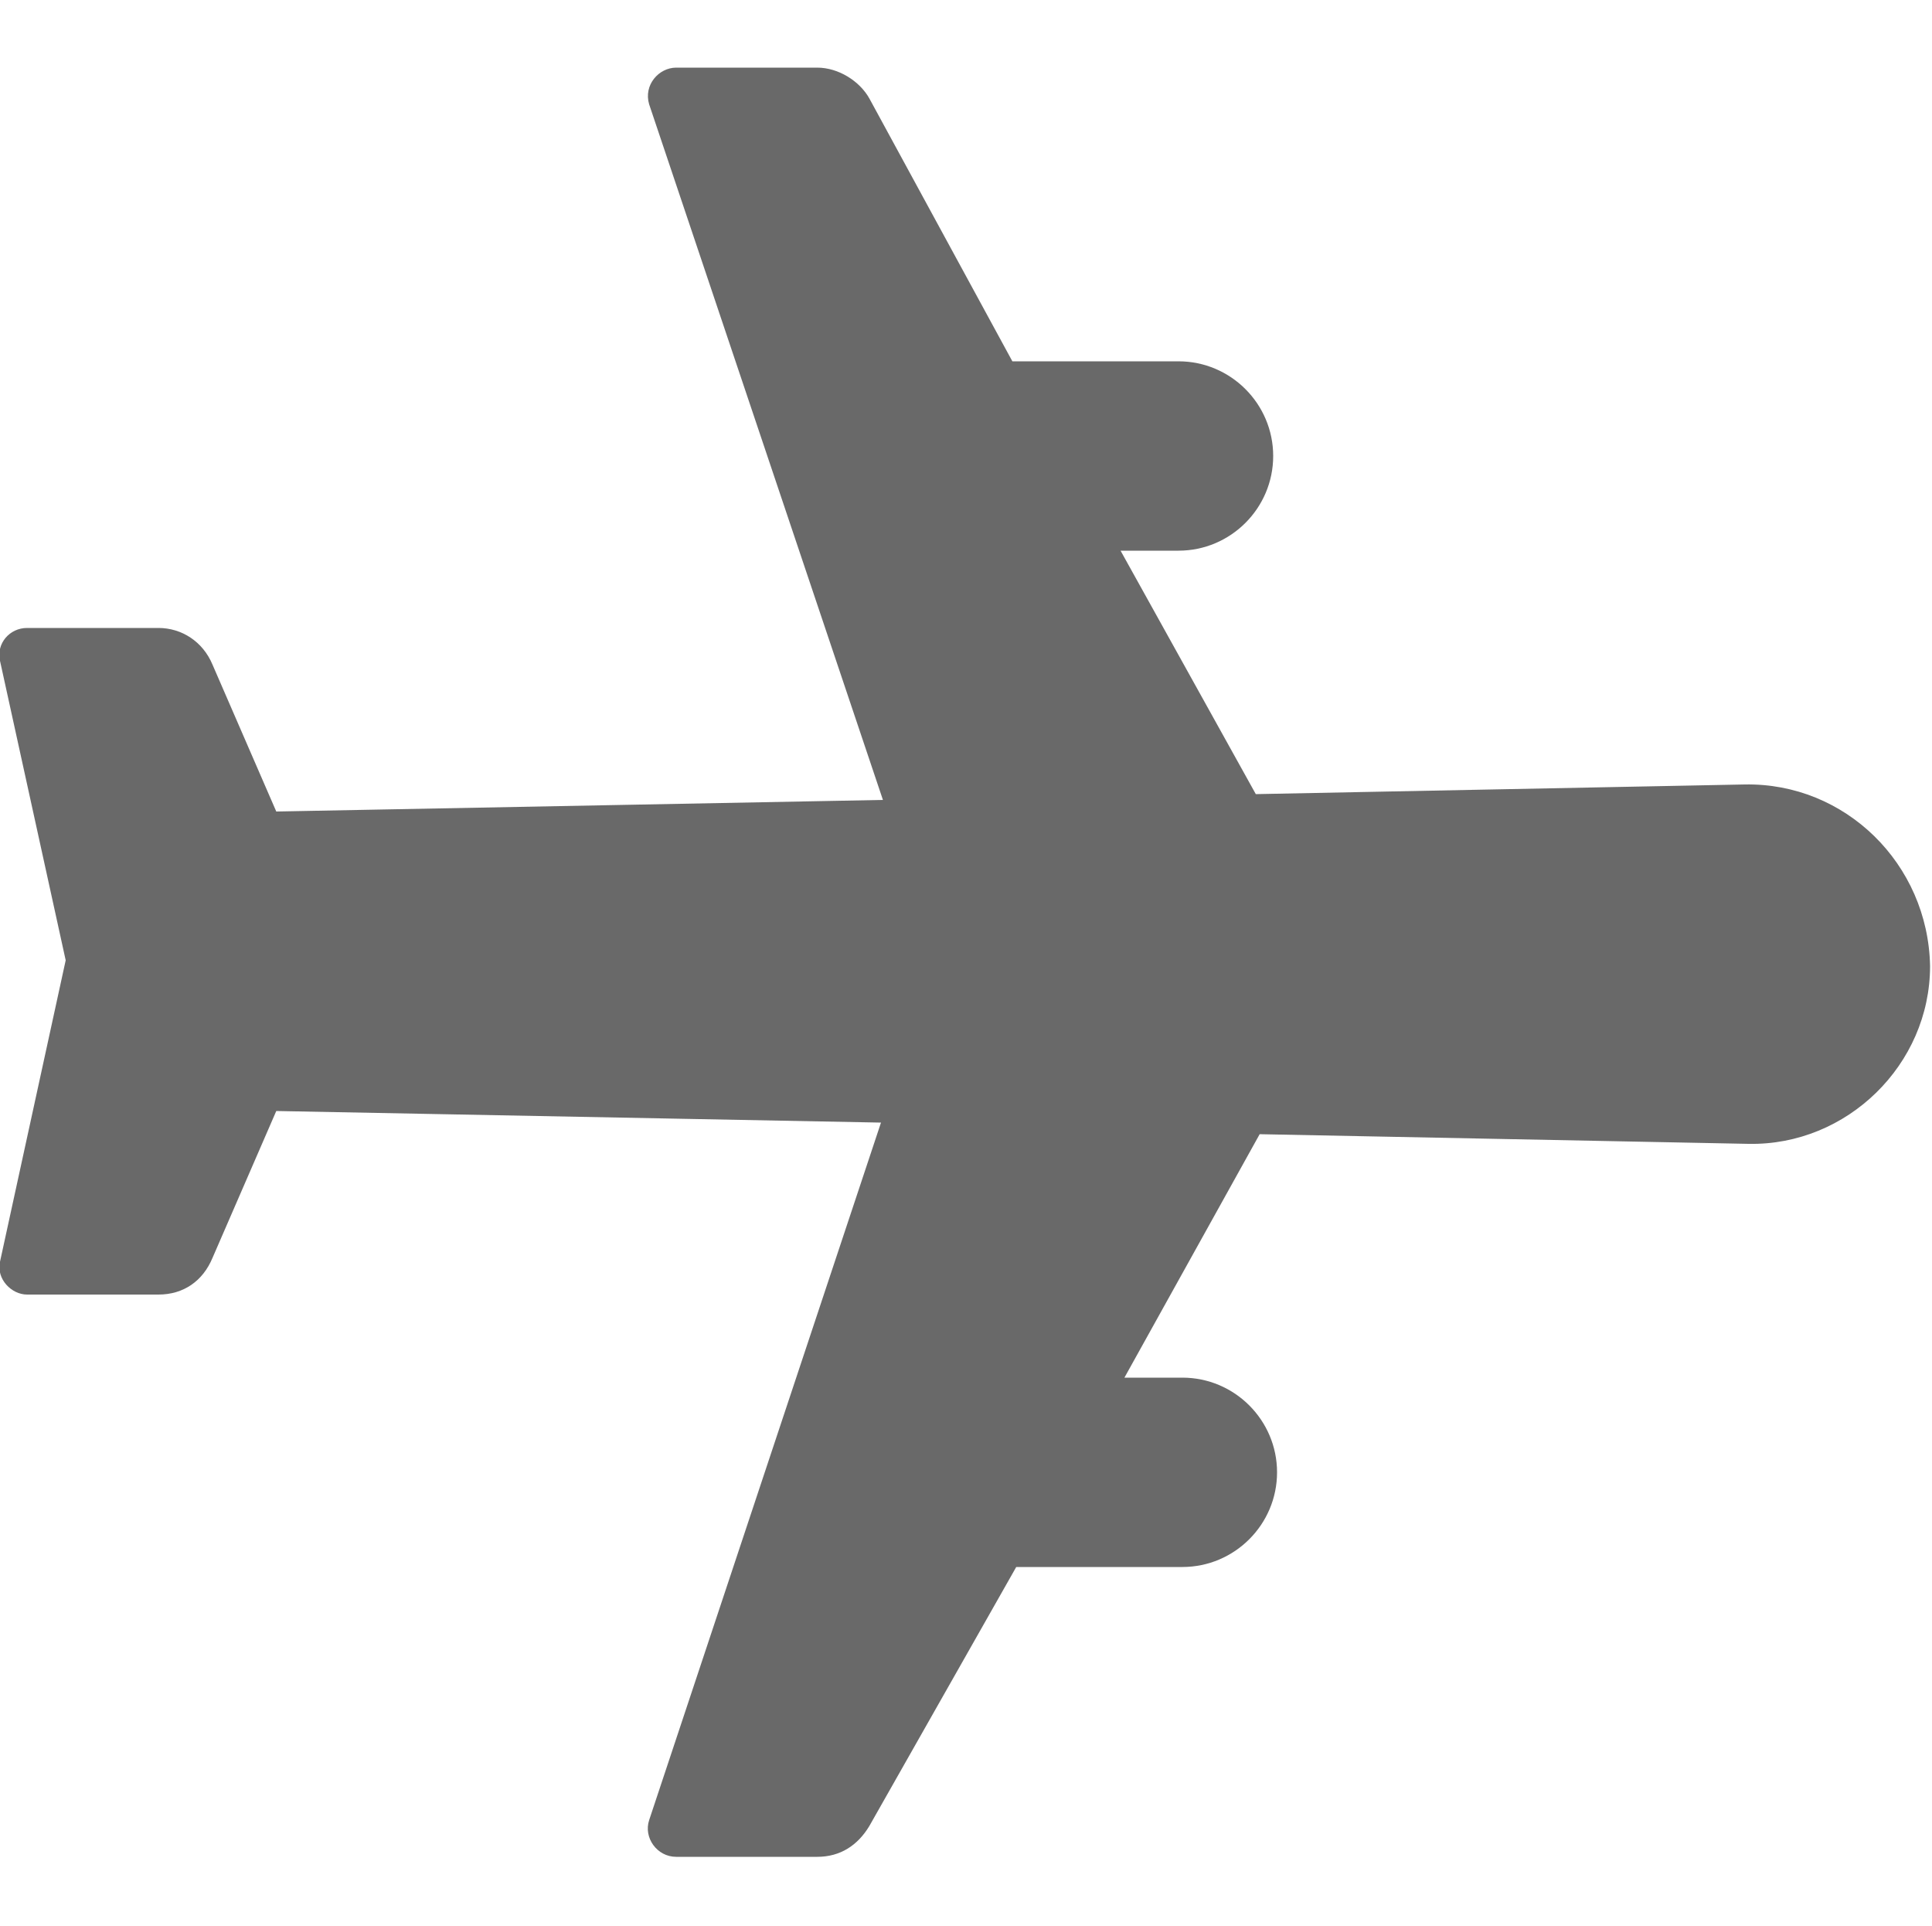 <?xml version="1.0" encoding="utf-8"?>
<!-- Generator: Adobe Illustrator 25.0.0, SVG Export Plug-In . SVG Version: 6.00 Build 0)  -->
<svg version="1.1" id="Layer_1" xmlns="http://www.w3.org/2000/svg" xmlns:xlink="http://www.w3.org/1999/xlink" x="0px" y="0px"
	 viewBox="0 0 100 99.7" style="enable-background:new 0 0 100 99.7;" xml:space="preserve">
<style type="text/css">
	.st0{fill:#696969;}
</style>
<path class="st0" d="M90.3,40.6L65,41.1l-7-12.6h3c2.7,0,4.9-2.2,4.9-4.9l0,0c0-2.7-2.2-4.9-4.9-4.9h-8.6L45,5.1
	c-0.5-0.9-1.6-1.6-2.7-1.6H35c-0.9,0-1.7,0.9-1.4,1.9l12.1,36L14.3,42L11,34.4c-0.5-1.2-1.6-1.9-2.8-1.9H1.4c-0.9,0-1.6,0.8-1.4,1.7
	l3.4,15.5L0,65.3C-0.2,66.2,0.6,67,1.4,67h6.8c1.3,0,2.3-0.7,2.8-1.9l3.3-7.6l31.3,0.6l-12,36.1c-0.3,0.9,0.4,1.9,1.4,1.9h7.3
	c1.2,0,2.1-0.6,2.7-1.6l7.6-13.4h8.6c2.7,0,4.9-2.2,4.9-4.9s-2.2-4.9-4.9-4.9h-3l7-12.6l25.3,0.5c5.1,0.1,9.4-4.1,9.4-9.2
	C99.8,44.7,95.5,40.5,90.3,40.6z"/>
</svg>
